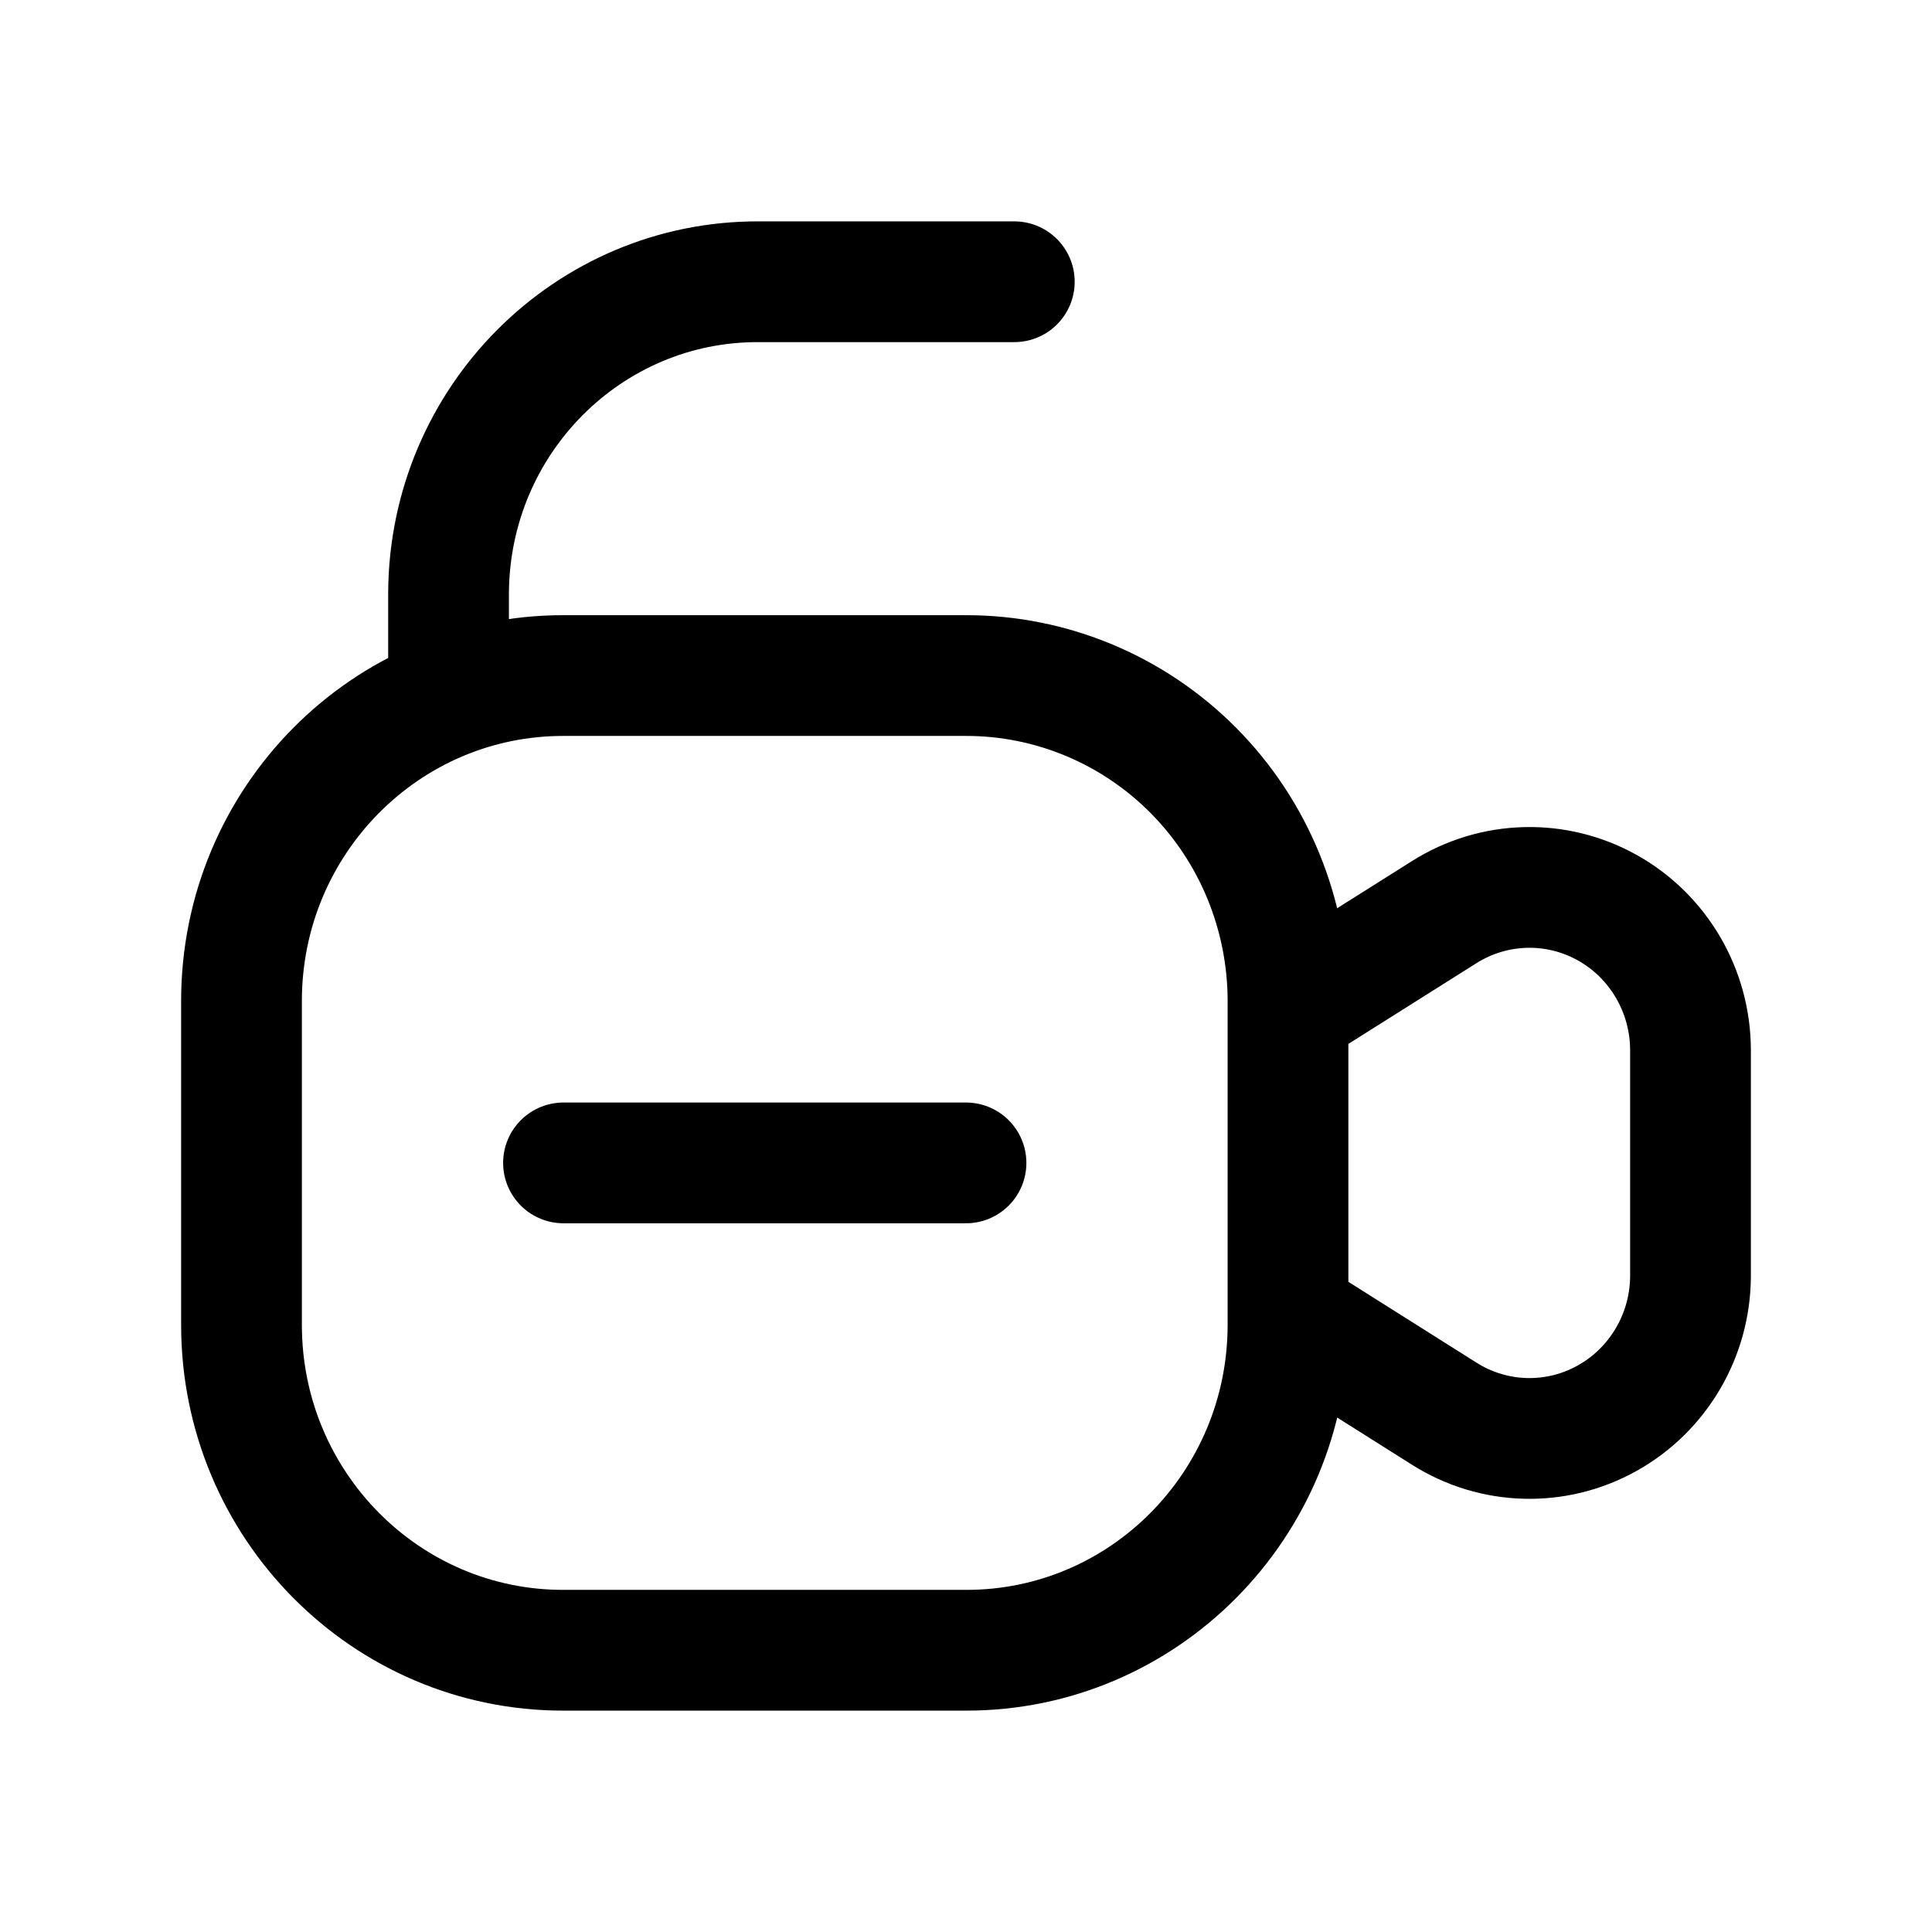 <svg width="24" height="24" viewBox="0 0 24 24" fill="none" xmlns="http://www.w3.org/2000/svg">
<path d="M7 14.446H12M16 16.337L17.94 17.561C18.556 17.951 19.332 17.972 19.967 17.616C20.602 17.261 20.998 16.585 21 15.851V13.042C20.998 12.307 20.602 11.631 19.967 11.276C19.332 10.921 18.556 10.942 17.94 11.331L16 12.554V12.432C15.999 11.36 15.578 10.331 14.827 9.573C14.077 8.816 13.06 8.391 12 8.392H7C4.794 8.39 3.004 10.196 3 12.427V16.464C3.003 18.696 4.794 20.503 7 20.5H12C14.206 20.503 15.996 18.696 16 16.464V12.559M12.6 3.5H9.428C7.308 3.491 5.582 5.222 5.572 7.368V8.657" stroke="currentColor" stroke-width="1.5" stroke-linecap="round" stroke-linejoin="round"/>
</svg>
